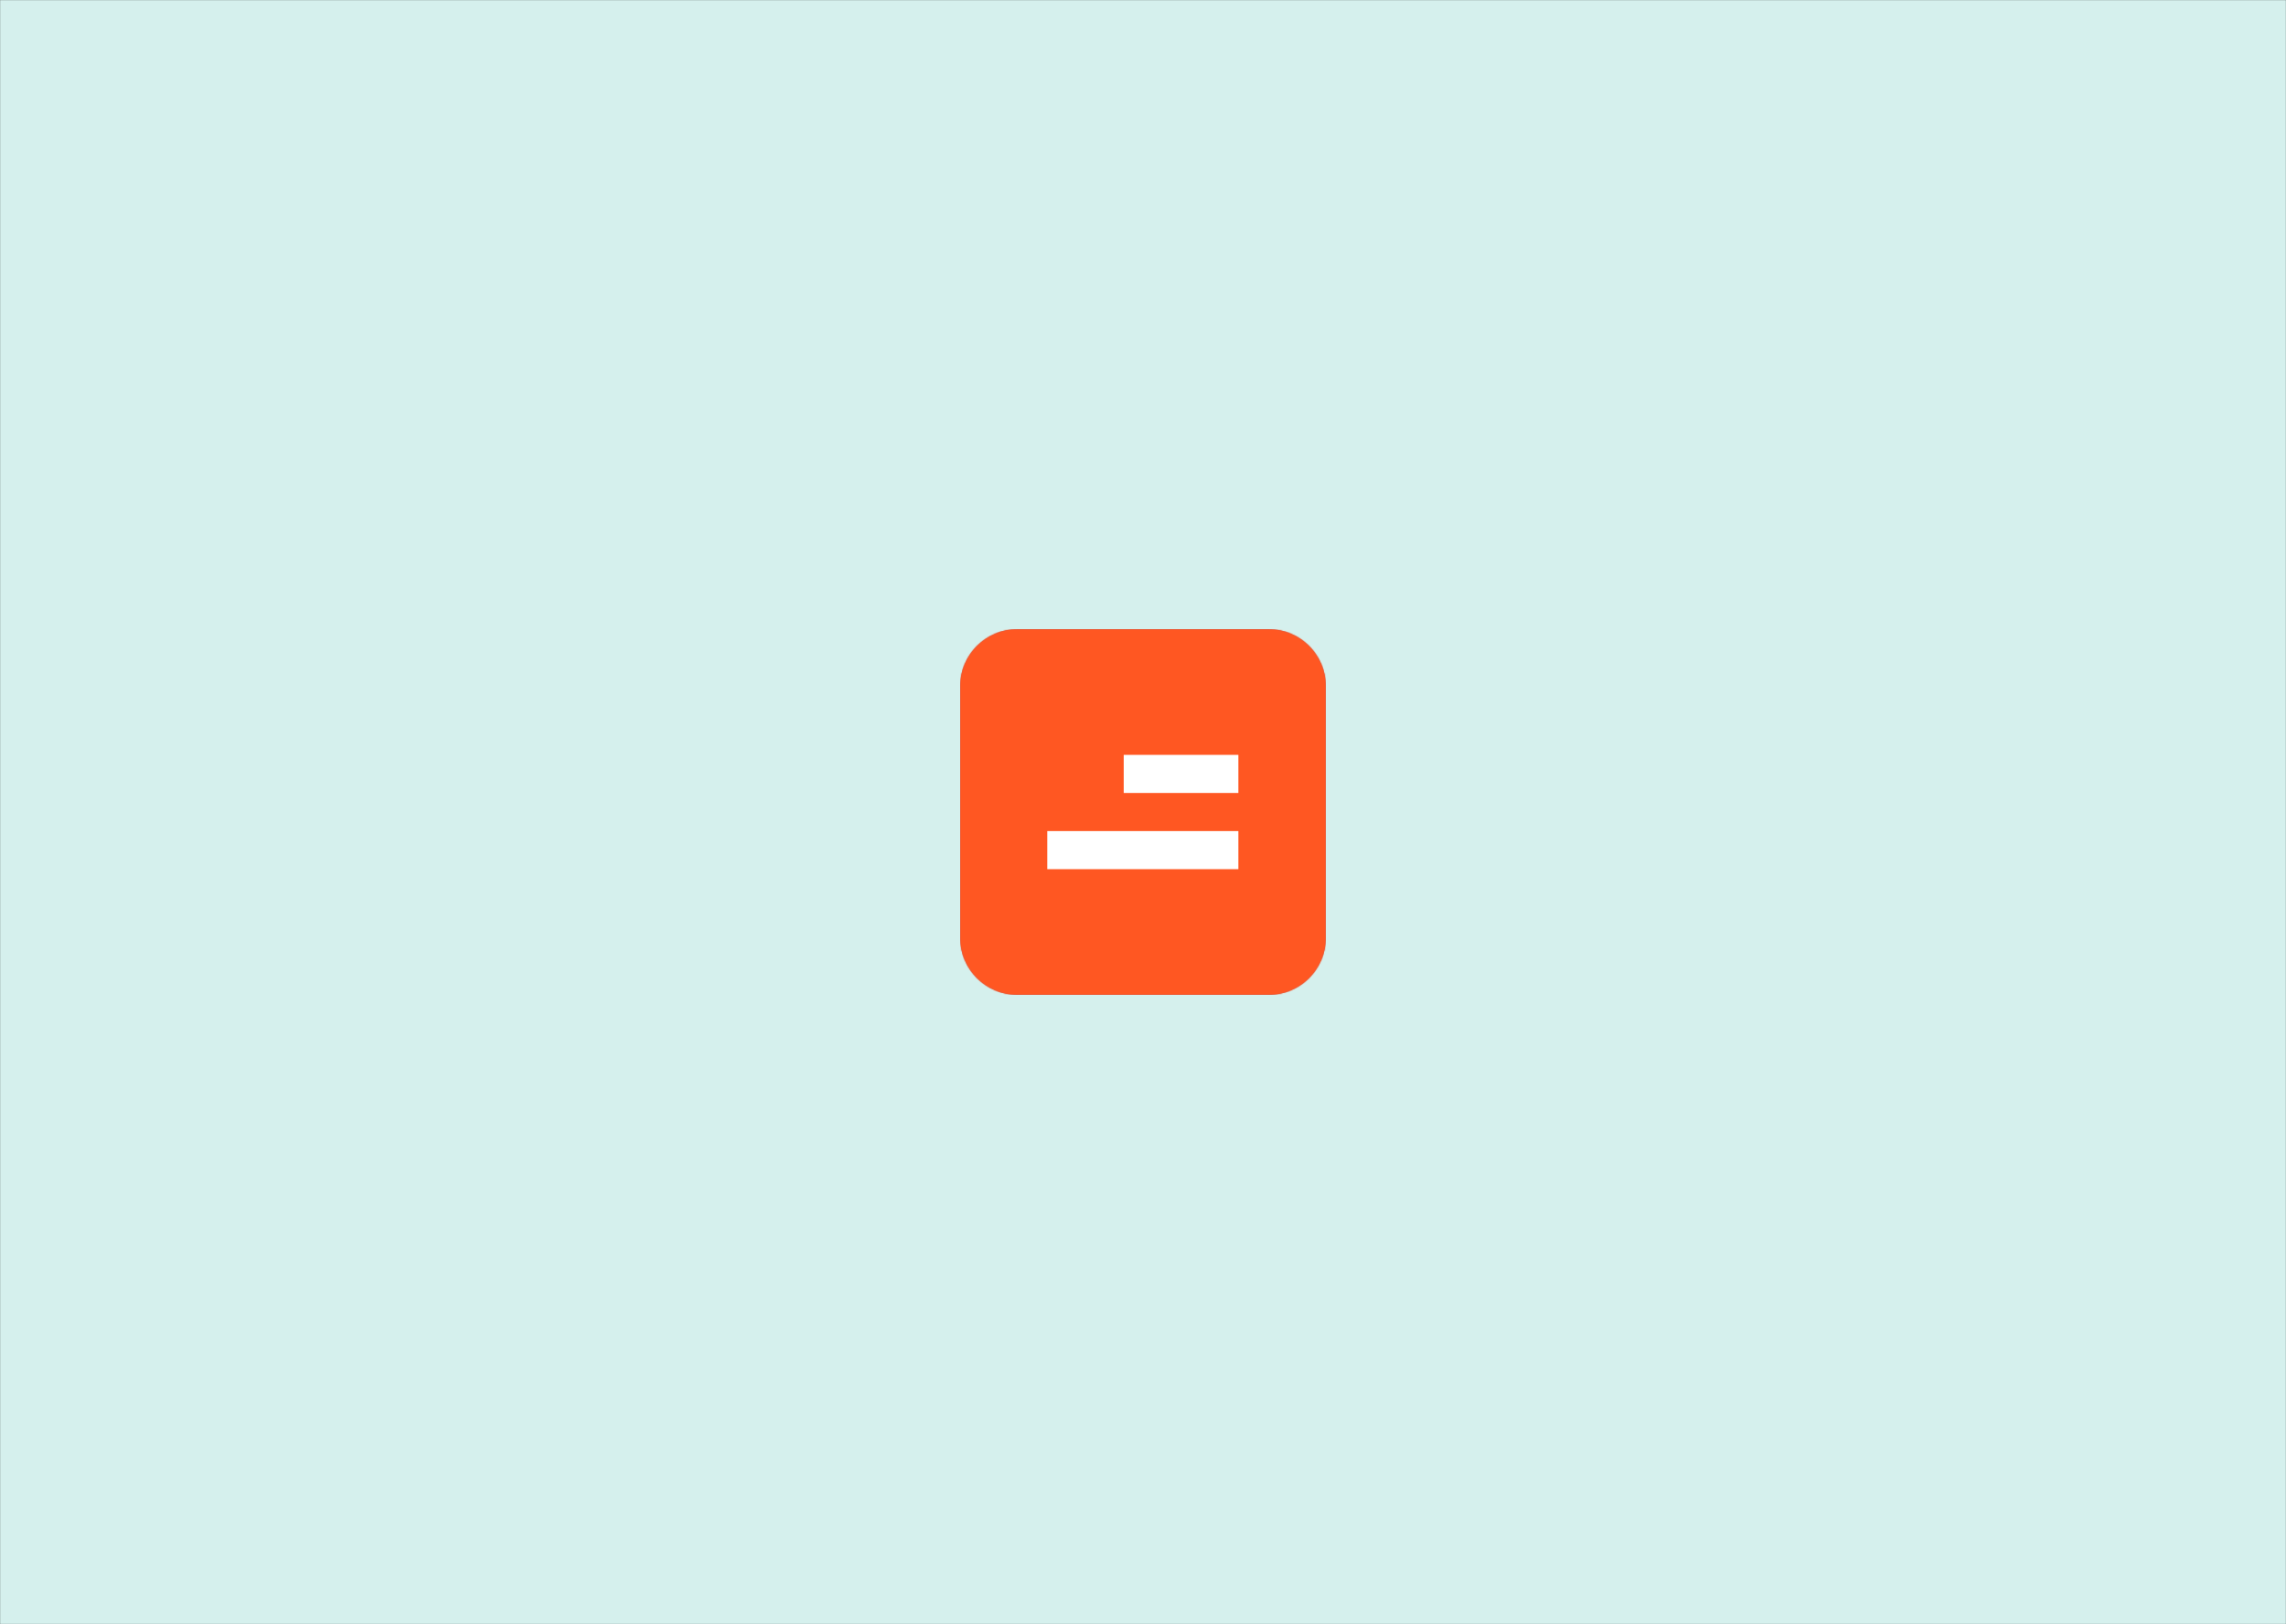 <svg width="1920" height="1364" viewBox="0 0 1920 1364" fill="none" xmlns="http://www.w3.org/2000/svg">
<rect x="0" y="0" width="1920" height="1364" fill="#333333" stroke="none"/>
<mask id="mask0_1582_464646" style="mask-type:alpha" maskUnits="userSpaceOnUse" x="0" y="0" width="1920" height="1364">
<rect width="1920" height="1364" fill="white"/>
</mask>
<g mask="url(#mask0_1582_464646)">
<rect width="1920" height="1440" transform="translate(0 -38)" fill="#D5F0ED"/>
<g clip-path="url(#clip0_1582_464646)">
<path d="M1065.6 528.4H854.4C827.891 528.4 806.4 549.891 806.4 576.4V787.6C806.4 814.11 827.891 835.6 854.4 835.6H1065.6C1092.11 835.6 1113.6 814.11 1113.6 787.6V576.4C1113.6 549.891 1092.11 528.4 1065.6 528.4Z" fill="#BF6161"/>
<mask id="mask1_1582_464646" style="mask-type:luminance" maskUnits="userSpaceOnUse" x="806" y="528" width="308" height="308">
<path d="M1065.6 528.4H854.4C827.891 528.4 806.4 549.891 806.4 576.4V787.6C806.4 814.11 827.891 835.6 854.4 835.6H1065.6C1092.11 835.6 1113.6 814.11 1113.6 787.6V576.4C1113.6 549.891 1092.11 528.4 1065.6 528.4Z" fill="white"/>
</mask>
<g mask="url(#mask1_1582_464646)">
<path fill-rule="evenodd" clip-rule="evenodd" d="M806.4 528.4H1113.6V835.6H806.4V528.4Z" fill="#FF5722"/>
<path fill-rule="evenodd" clip-rule="evenodd" d="M1040.11 698V730H879.6V698H1040.11ZM1040.11 634V666H943.804V634H1040.11Z" fill="white"/>
</g>
</g>
</g>
<defs>
<clipPath id="clip0_1582_464646">
<rect width="307.2" height="307.2" fill="white" transform="translate(806.4 528.4)"/>
</clipPath>
</defs>
</svg>
